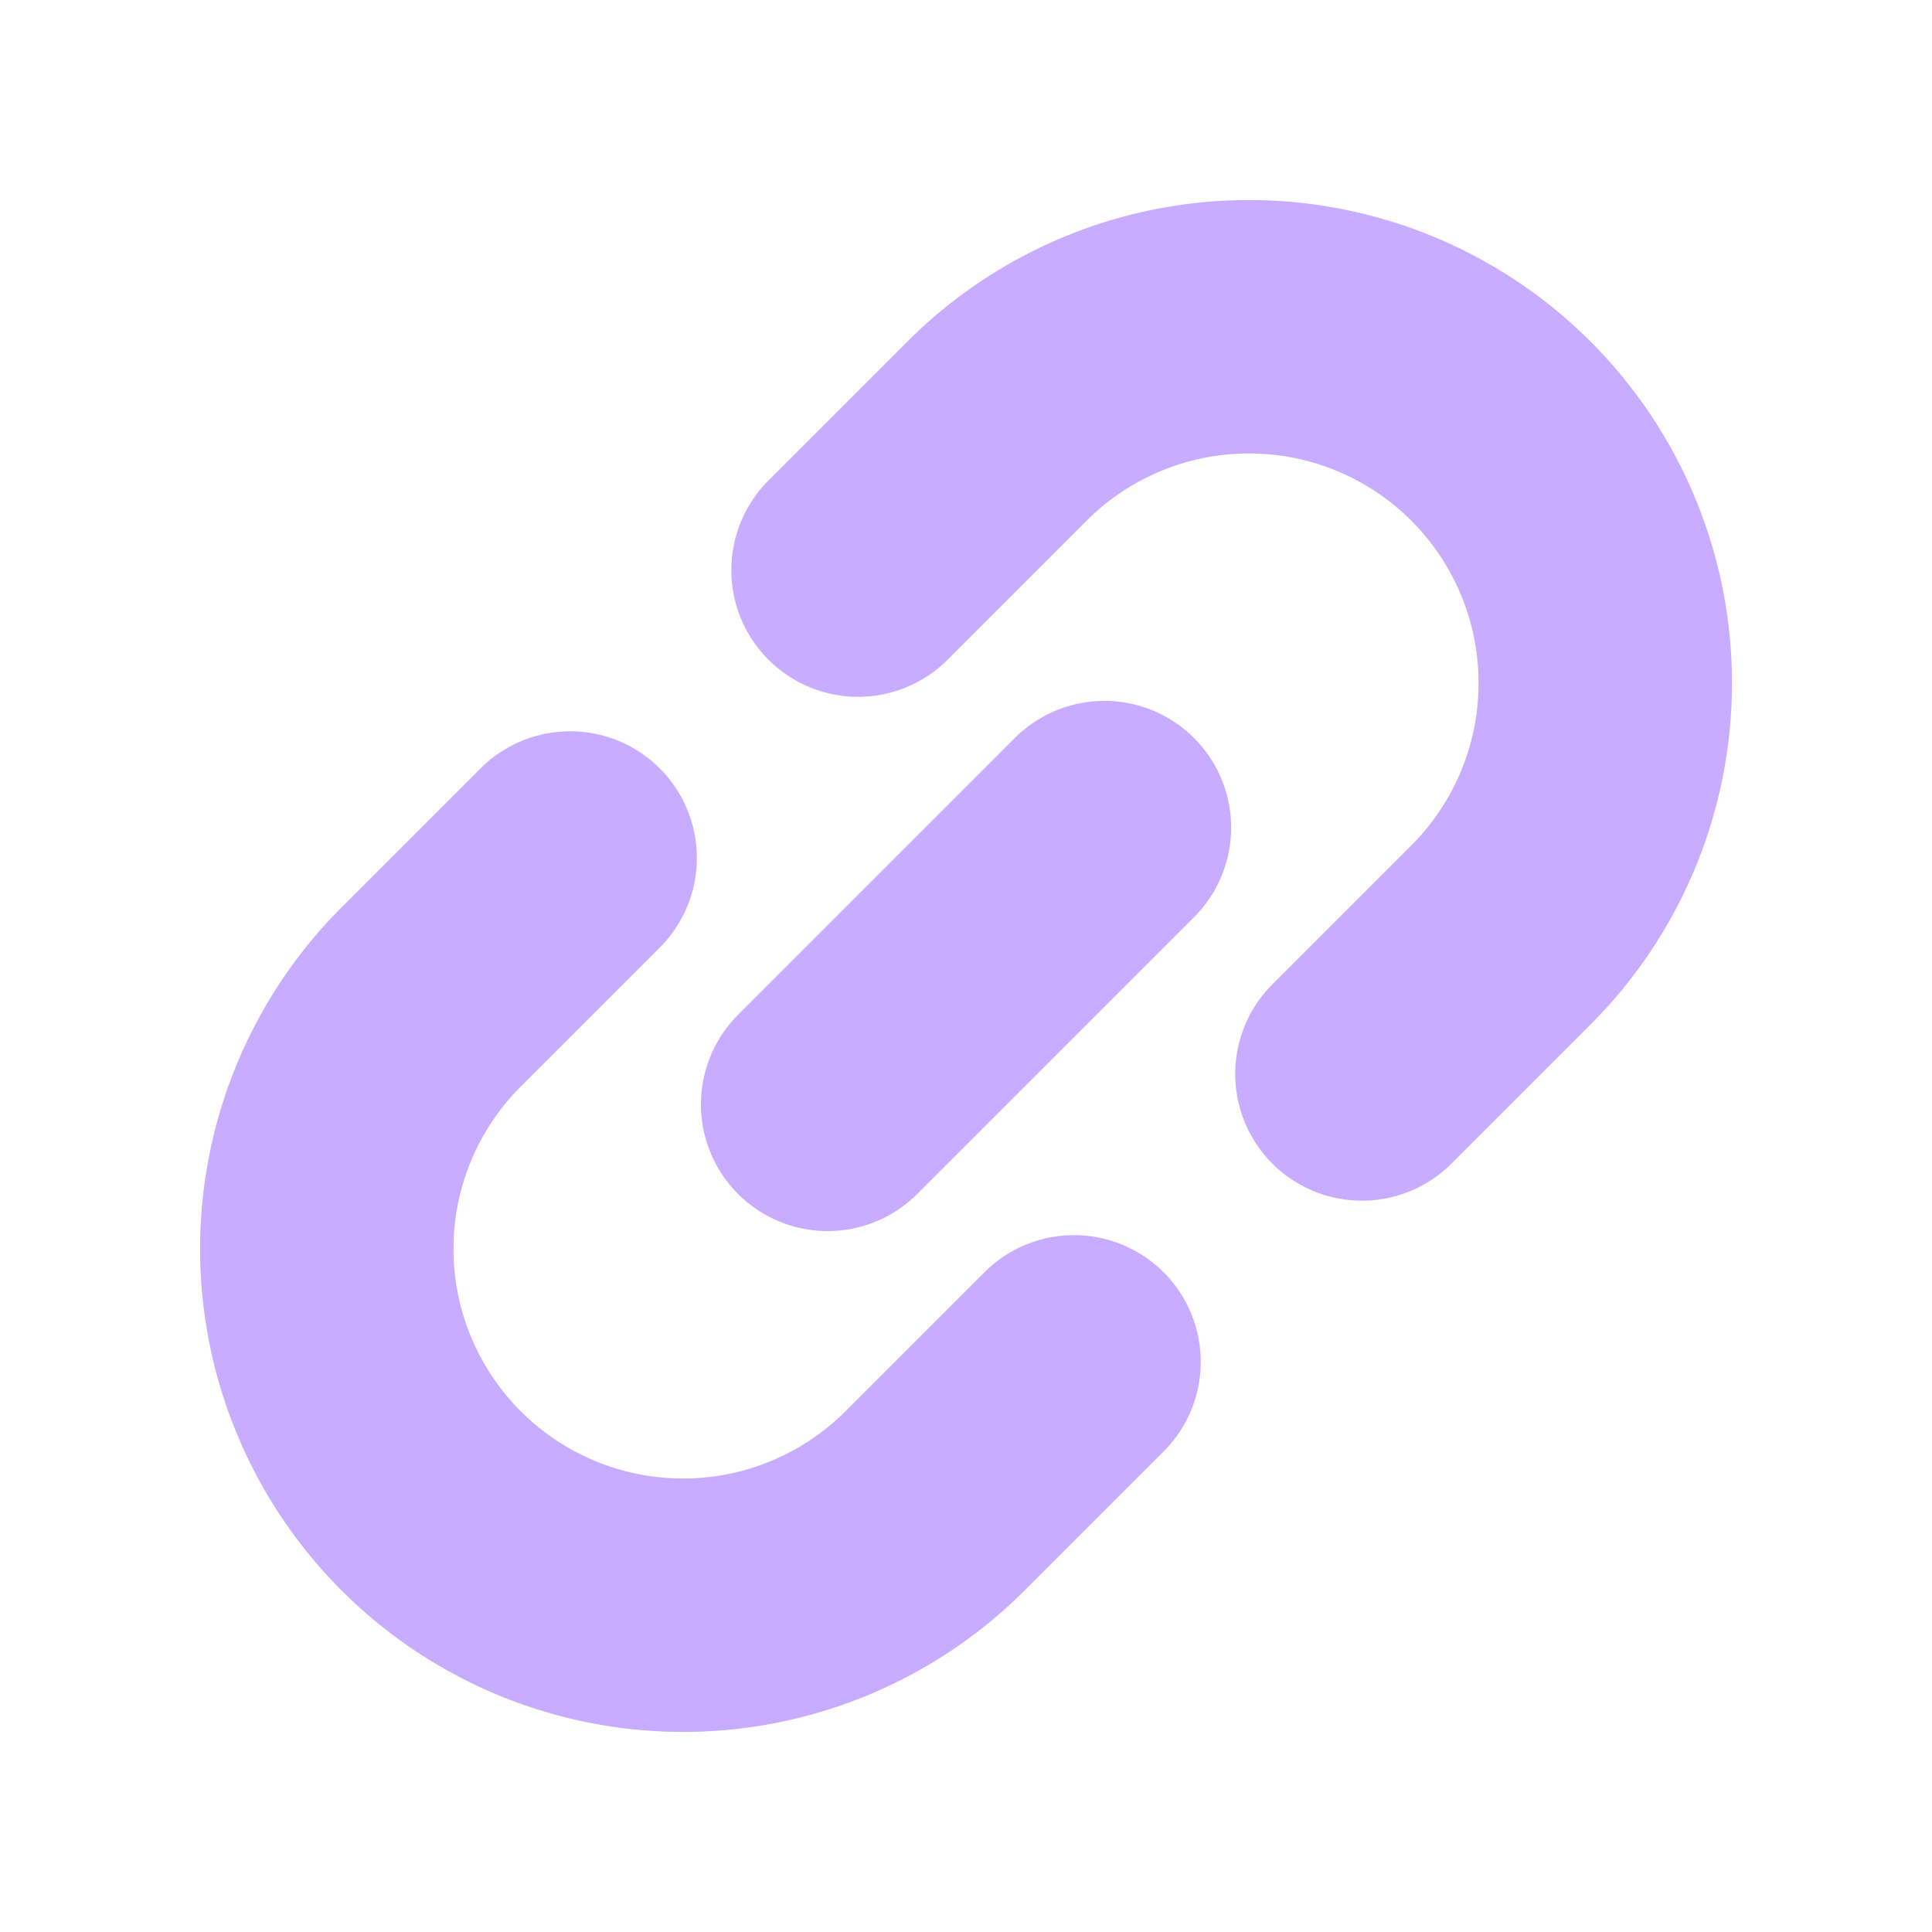 <svg xmlns="http://www.w3.org/2000/svg" width="22.872" height="22.872" viewBox="0 0 22.872 22.872">
  <g id="sub_link_icon" transform="translate(1.718 0.89)">
    <rect id="사각형_81" data-name="사각형 81" width="20" height="20" fill="#af2020" opacity="0"/>
    <g id="그룹_119" data-name="그룹 119" transform="translate(13.068 1.231) rotate(45)">
      <path id="패스_60" data-name="패스 60" d="M0,6.545V4.218a4.218,4.218,0,0,1,8.436,0V6.545" transform="translate(0)" fill="none" stroke="#c8acff" stroke-linecap="round" stroke-linejoin="round" stroke-width="3"/>
      <path id="패스_61" data-name="패스 61" d="M8.436,0V2.327A4.218,4.218,0,0,1,0,2.327V0" transform="translate(0 11.365)" fill="none" stroke="#c8acff" stroke-linecap="round" stroke-linejoin="round" stroke-width="3"/>
      <line id="선_14" data-name="선 14" y2="4.634" transform="translate(4.218 6.638)" fill="none" stroke="#c8acff" stroke-linecap="round" stroke-linejoin="round" stroke-width="3"/>
    </g>
  </g>
</svg>
